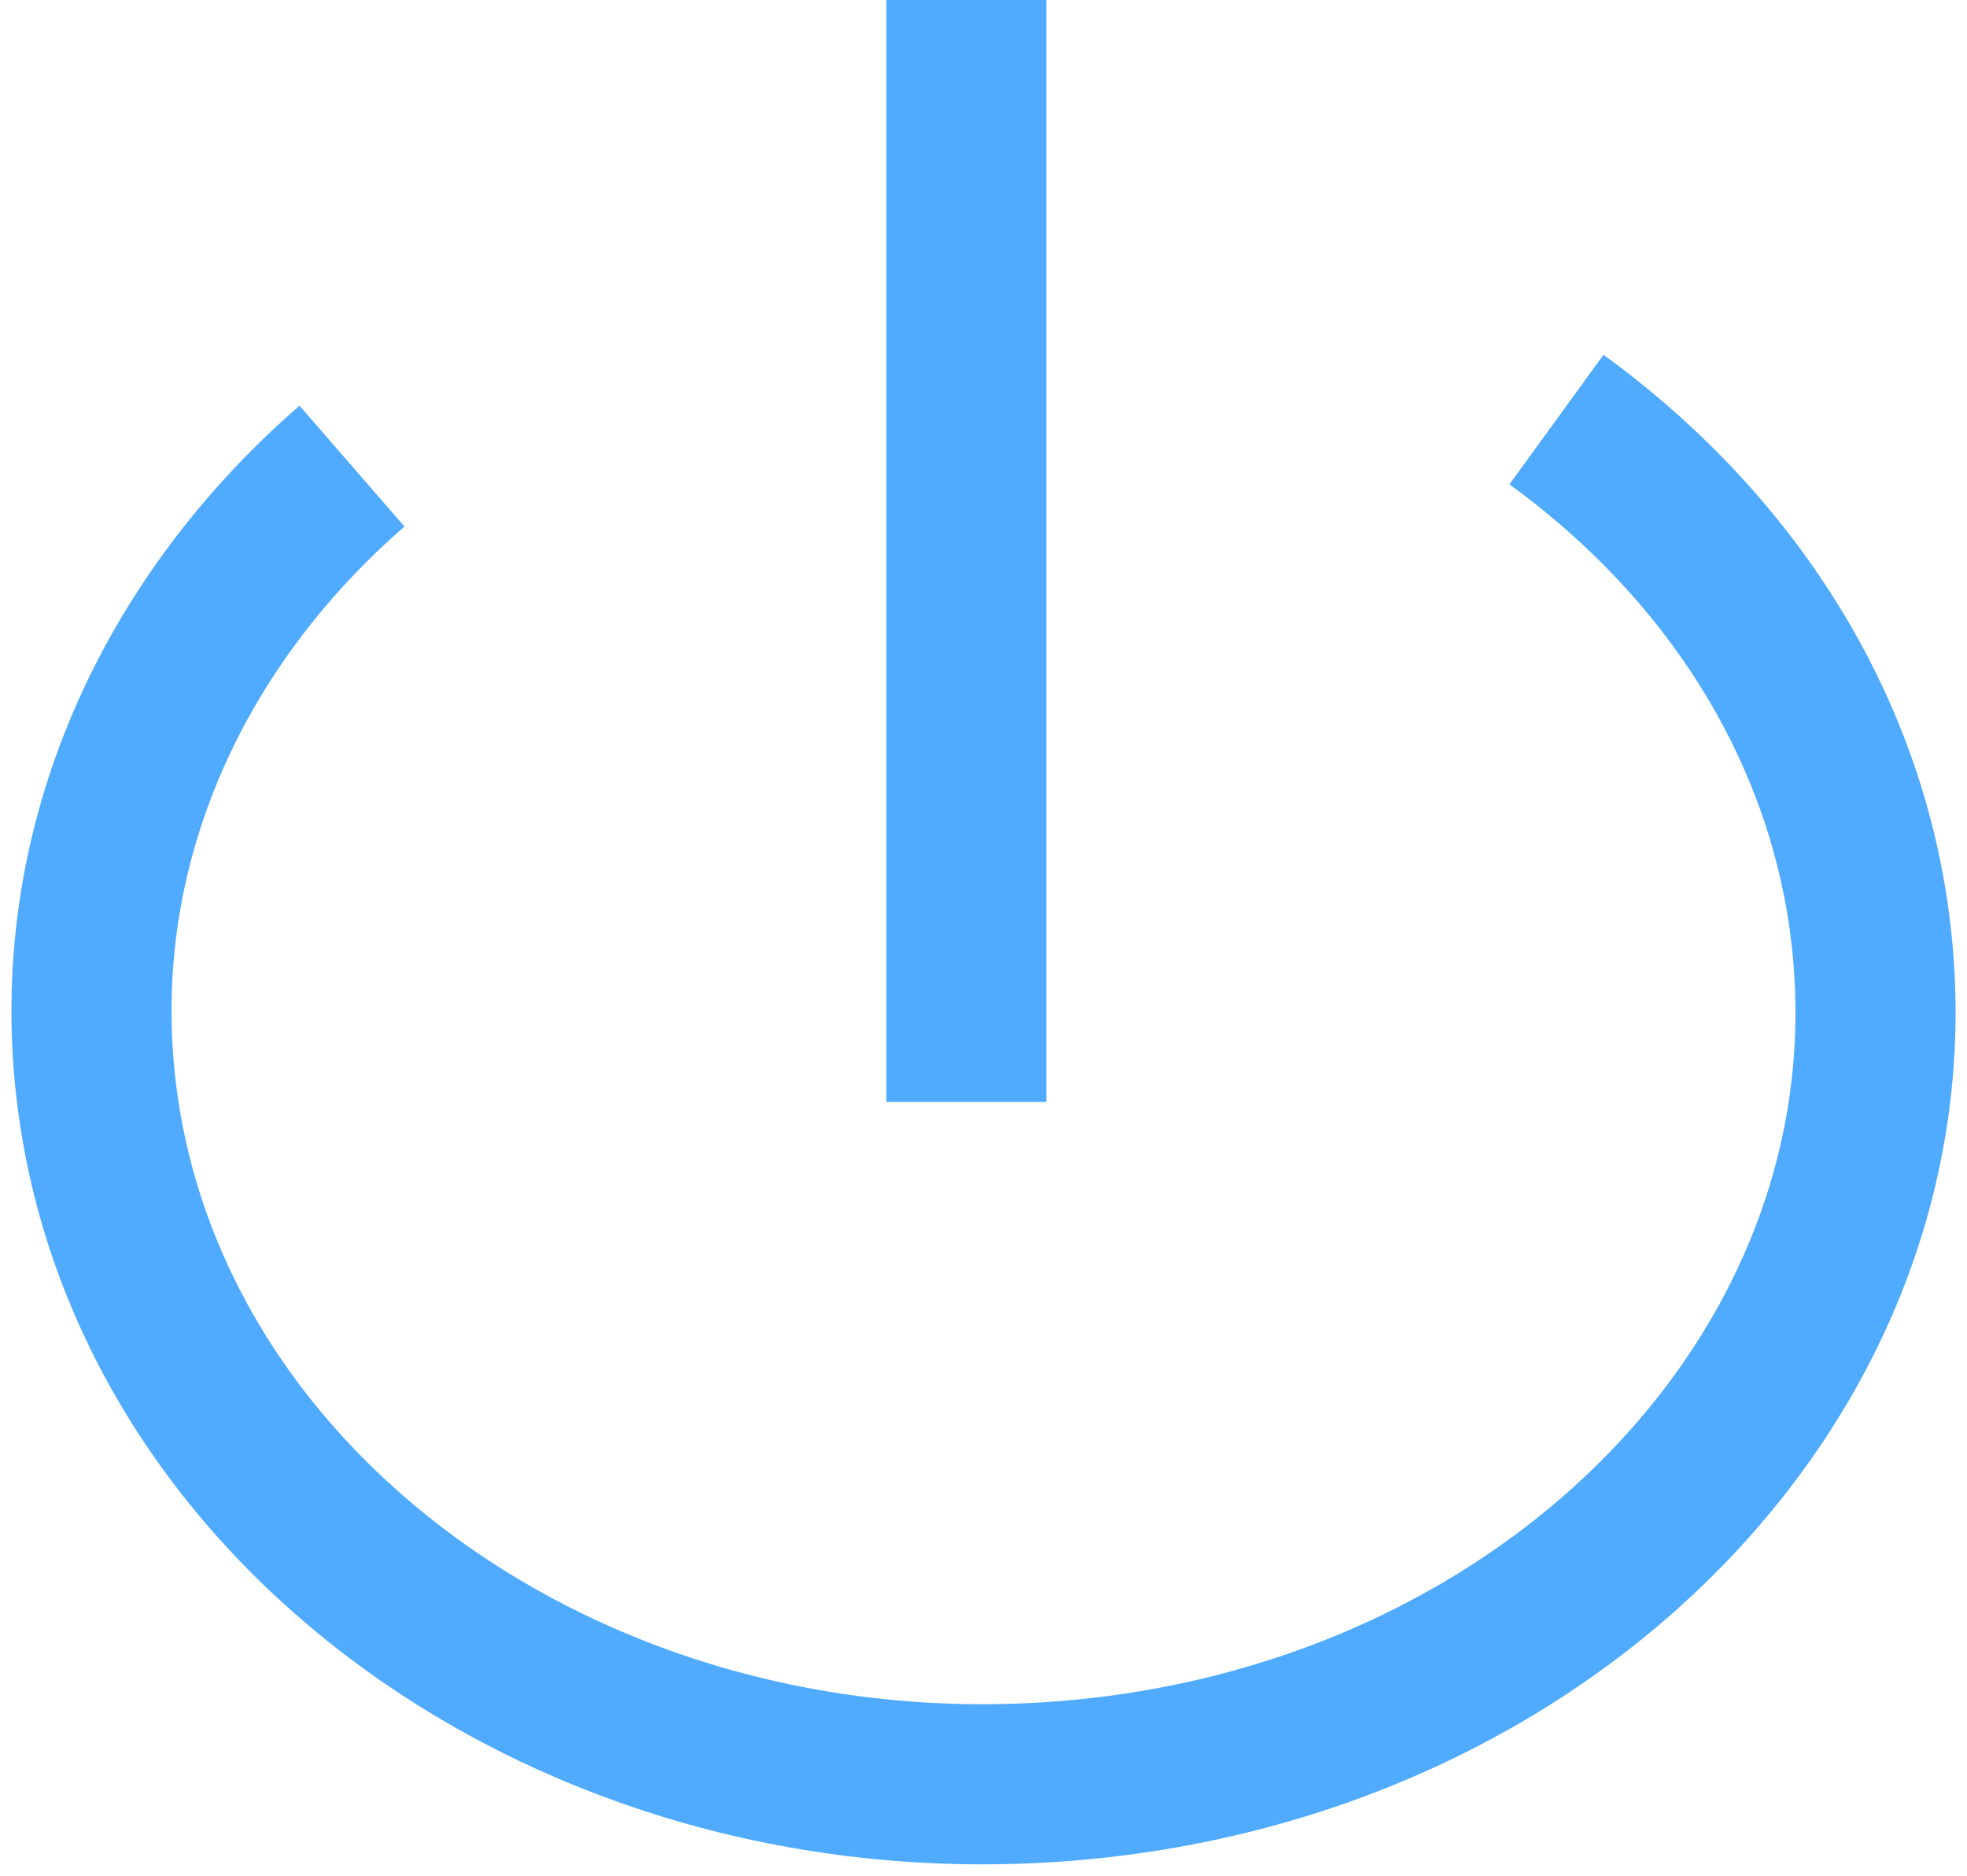 <svg width="43" height="41" viewBox="0 0 43 41" fill="none" xmlns="http://www.w3.org/2000/svg">
<path d="M34.025 9.171C37.85 11.948 40.452 15.986 40.924 20.631C41.869 29.921 33.937 38.115 23.21 38.934C12.482 39.752 3.022 32.884 2.076 23.594C1.551 18.426 3.772 13.596 7.695 10.188M21.125 0V24.085" stroke="#50ABFF" stroke-width="3.5" stroke-miterlimit="10"/>
</svg>
